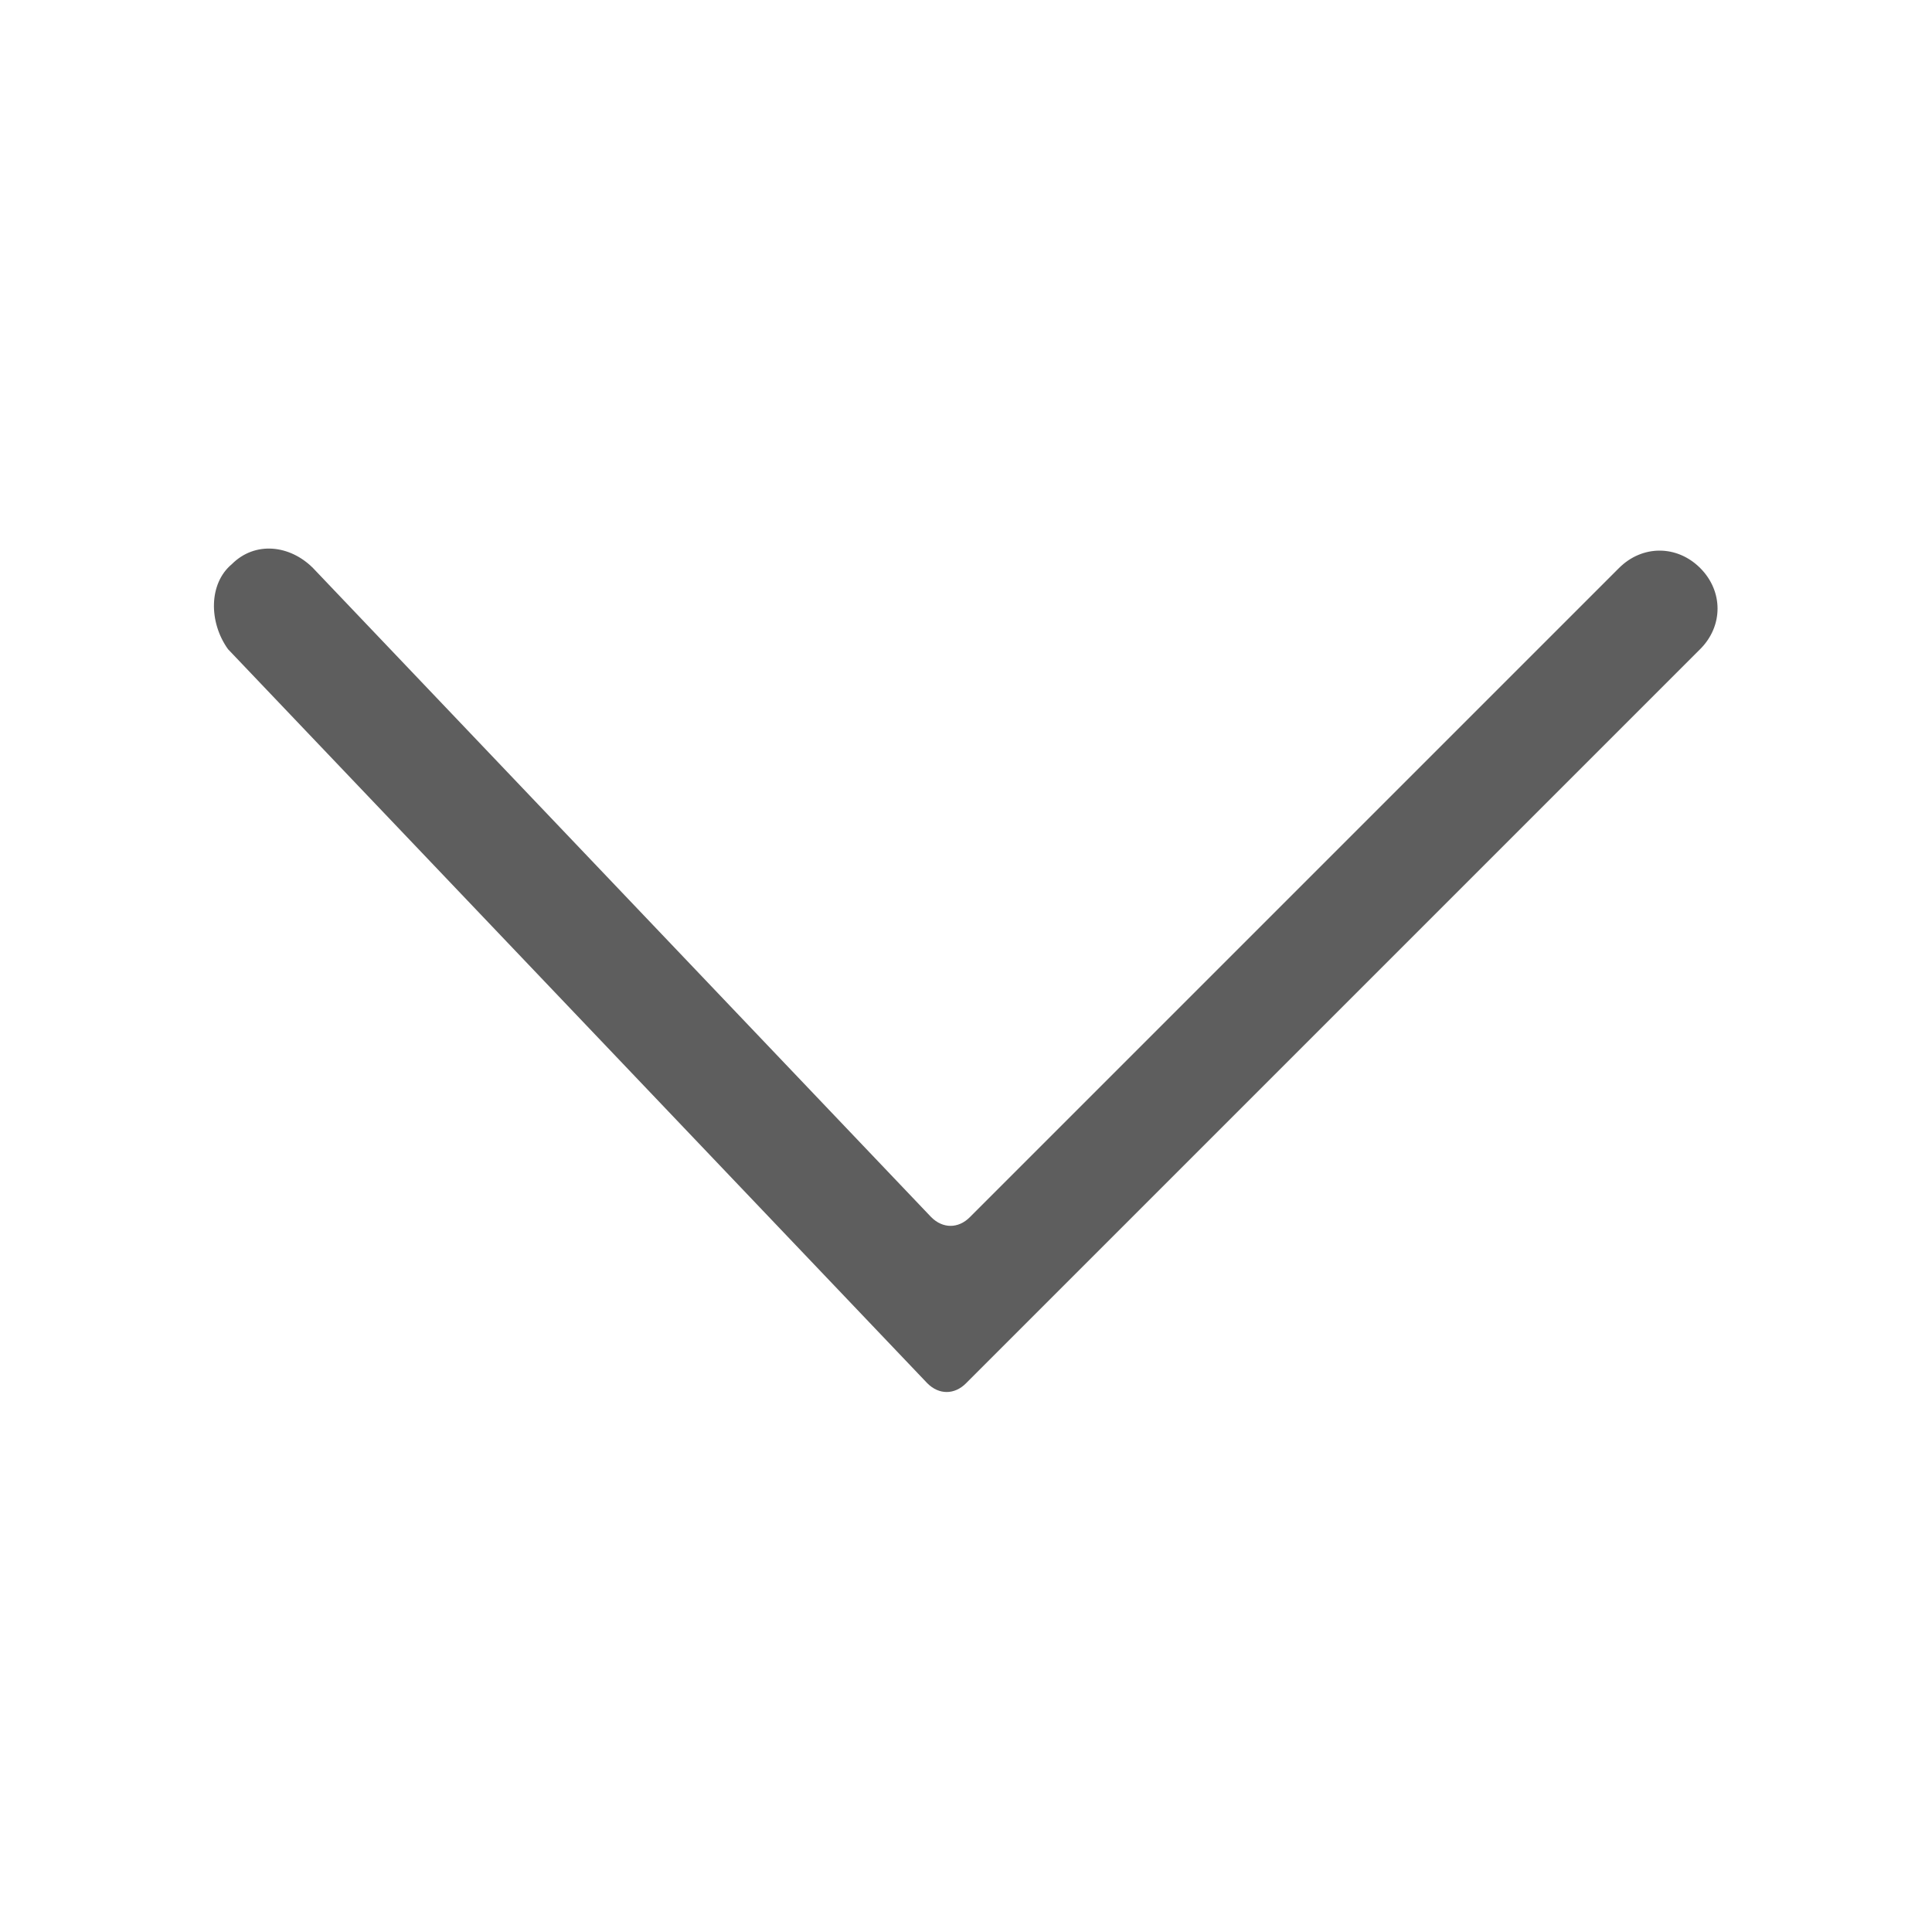 <?xml version="1.0" encoding="utf-8"?>
<!-- Generator: Adobe Illustrator 19.1.0, SVG Export Plug-In . SVG Version: 6.00 Build 0)  -->
<!DOCTYPE svg PUBLIC "-//W3C//DTD SVG 1.1//EN" "http://www.w3.org/Graphics/SVG/1.1/DTD/svg11.dtd">
<svg version="1.1" id="Layer_1" xmlns="http://www.w3.org/2000/svg" xmlns:xlink="http://www.w3.org/1999/xlink" x="0px" y="0px"
	 viewBox="-254.1 372.1 50 50" style="enable-background:new -254.1 372.1 50 50;" xml:space="preserve">
<style type="text/css">
	.st0{fill:#5E5E5E;}
</style>
<path class="st0" d="M-248.1,386.7L-248.1,386.7c0.6-0.6,1.5-0.5,2.1,0.1l16,16.8c0.3,0.3,0.7,0.3,1,0l16.8-16.8
	c0.6-0.6,1.5-0.6,2.1,0h0c0.6,0.6,0.6,1.5,0,2.1l-19,19c-0.3,0.3-0.7,0.3-1,0l-18.1-19C-248.7,388.2-248.7,387.2-248.1,386.7z"/>
</svg>
